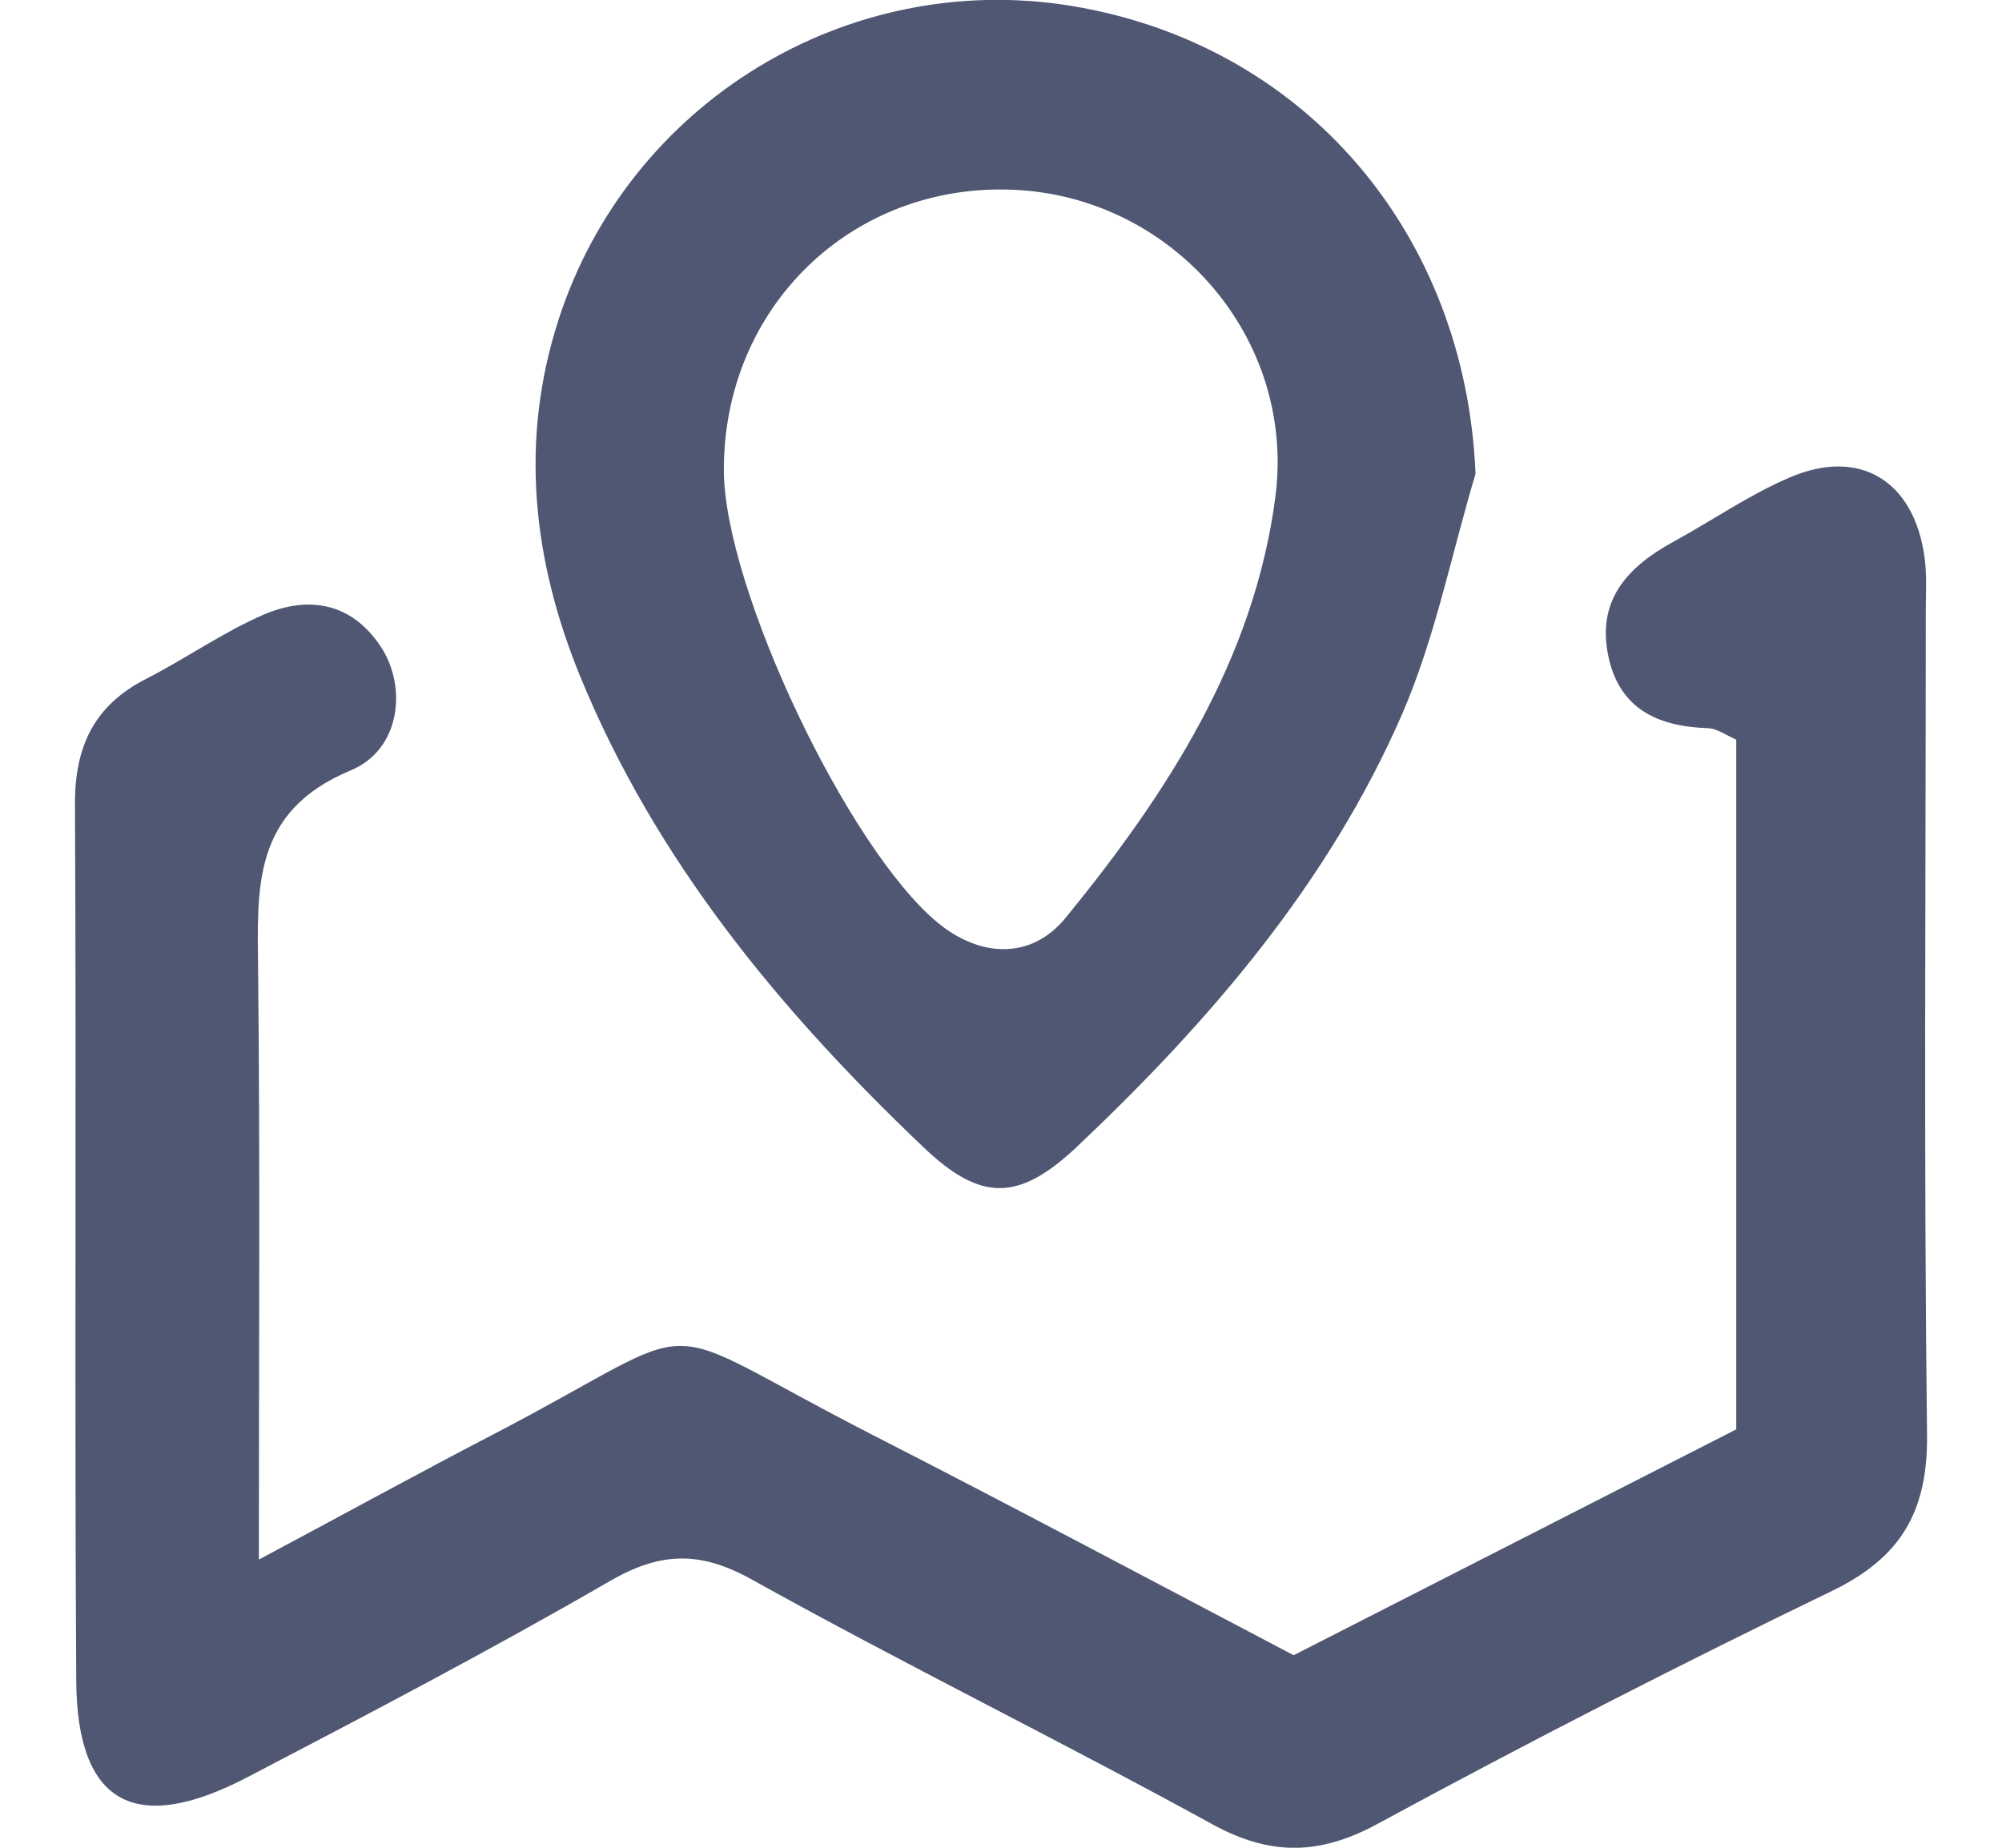 <?xml version="1.0" encoding="utf-8"?>
<!-- Generator: Adobe Illustrator 16.0.0, SVG Export Plug-In . SVG Version: 6.00 Build 0)  -->
<!DOCTYPE svg PUBLIC "-//W3C//DTD SVG 1.1//EN" "http://www.w3.org/Graphics/SVG/1.1/DTD/svg11.dtd">
<svg version="1.1" id="图层_1" xmlns="http://www.w3.org/2000/svg" xmlns:xlink="http://www.w3.org/1999/xlink" x="0px" y="0px"
	 width="13px" height="12px" viewBox="0 0 728.1 726.5" style="enable-background:new 0 0 728.1 726.5;" xml:space="preserve"
	>
<g>
	<g>
		<path style="fill:#4F5772;" d="M727.6,240.8c0-7.3,0.5-14.7-0.5-21.8c-4.1-29.9-25.4-43.1-52.9-31.3c-16,6.8-30.4,16.9-45.8,25.3
			c-18.1,9.9-30.4,23.1-25.5,45.4c4.5,20.5,19.5,27.2,38.9,27.9c3.8,0.1,7.5,2.9,11.3,4.5V562l-174,88.8
			C421.8,620.7,368,592,313.6,564.2c-91.6-46.9-60.4-46.4-149.2-0.2c-28.1,14.6-55.8,29.8-92.1,49.2c0-83.5,0.5-157.5-0.3-231.5
			c-0.3-32.5-2.5-62.6,36.4-78.8c19.6-8.1,22.3-32.8,11.8-48.7c-11.5-17.3-28.4-20.1-46.1-12.5c-15.9,6.9-30.3,17.1-45.9,25.1
			C7.8,277.1-0.1,293.2,0,316.1C0.6,431-0.2,545.9,0.5,660.8c0.3,48.7,23.3,61.1,67.8,37.7c47.7-24.9,95.4-49.9,141.9-76.8
			c20-11.6,35.6-12,56-0.6c59.7,33.2,121.1,63.3,181,96.2c22.9,12.5,42.1,12.2,65.1-0.3c58.8-31.9,118.3-62.4,178.5-91.5
			c27.2-13.2,37.7-31.4,37.3-61.7C726.8,456.1,727.6,348.5,727.6,240.8L727.6,240.8z M333.6,451.1c22.7,21.6,37.5,21.3,60.5-0.4
			c52-49.2,98.6-103.4,127.5-169.6c13.1-30.1,19.5-63.1,29-94.8c-3.9-94.3-66.9-168.9-159-184C303.7-12,217.9,40.2,190.2,125.4
			c-15.5,47.7-10.3,94.8,8.4,140.5C228.4,338.6,277.5,397.7,333.6,451.1L333.6,451.1z M368.9,74.6c62.5,2.7,111.2,58.1,103,120.9
			c-8.4,64-42.6,116.5-82.3,165.2c-13.7,16.9-33.9,15.7-50.4,2.1c-35.4-29.2-83.9-131.6-84.1-177.7
			C254.8,120.9,305.3,71.9,368.9,74.6L368.9,74.6z M368.9,74.6"/>
	</g>
</g>
</svg>
